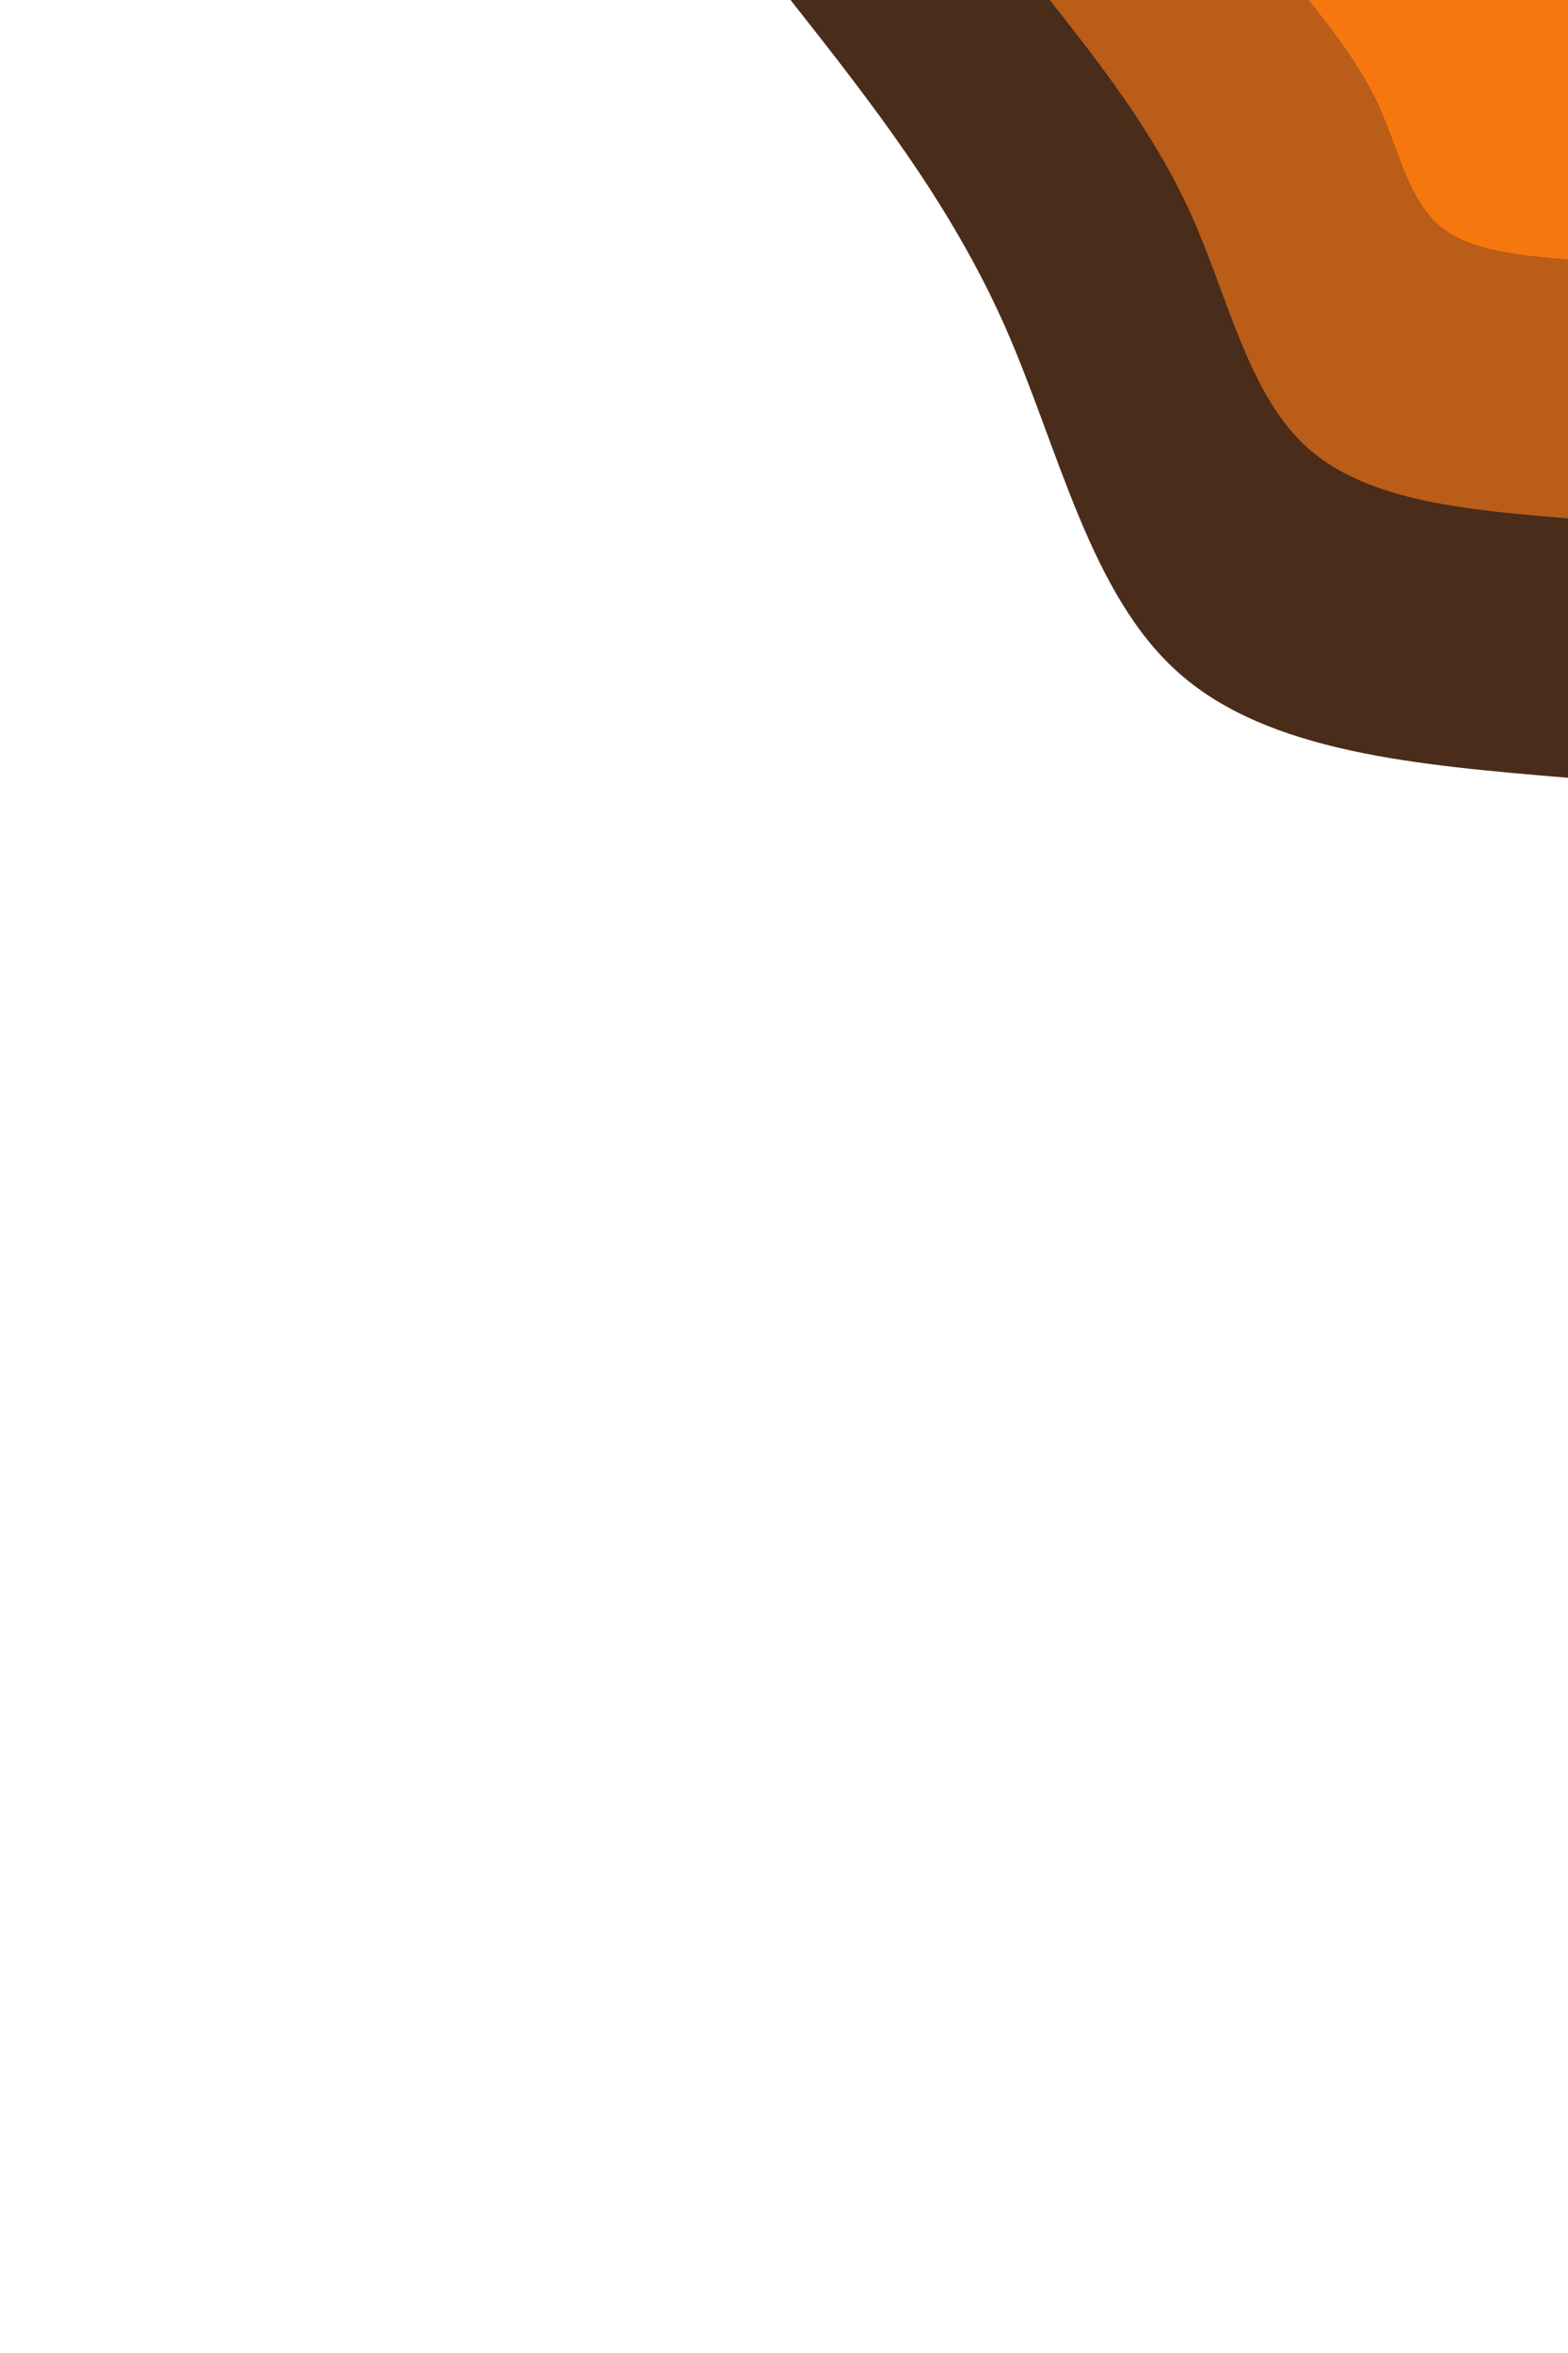 <svg id="visual" viewBox="0 0 600 900" width="600" height="900" xmlns="http://www.w3.org/2000/svg"
    xmlns:xlink="http://www.w3.org/1999/xlink" version="1.1">
    <rect x="0" y="0" width="600" height="300" fill="transparent"></rect>
    <g transform="translate(600, 0)">
        <path
            d="M0 297.5C-57.2 292.7 -114.4 287.9 -148.7 257.6C-183.1 227.4 -194.7 171.7 -215.6 124.5C-236.6 77.3 -267 38.7 -297.5 0L0 0Z"
            fill="#492c1a"></path>
        <path
            d="M0 198.3C-38.1 195.1 -76.2 191.9 -99.2 171.7C-122.1 151.6 -129.8 114.4 -143.8 83C-157.8 51.6 -178 25.8 -198.3 0L0 0Z"
            fill="#b95d19"></path>
        <path
            d="M0 99.2C-19.1 97.6 -38.1 96 -49.6 85.9C-61 75.8 -64.9 57.2 -71.9 41.5C-78.9 25.8 -89 12.9 -99.2 0L0 0Z"
            fill="#f7770f"></path>
    </g>
</svg>